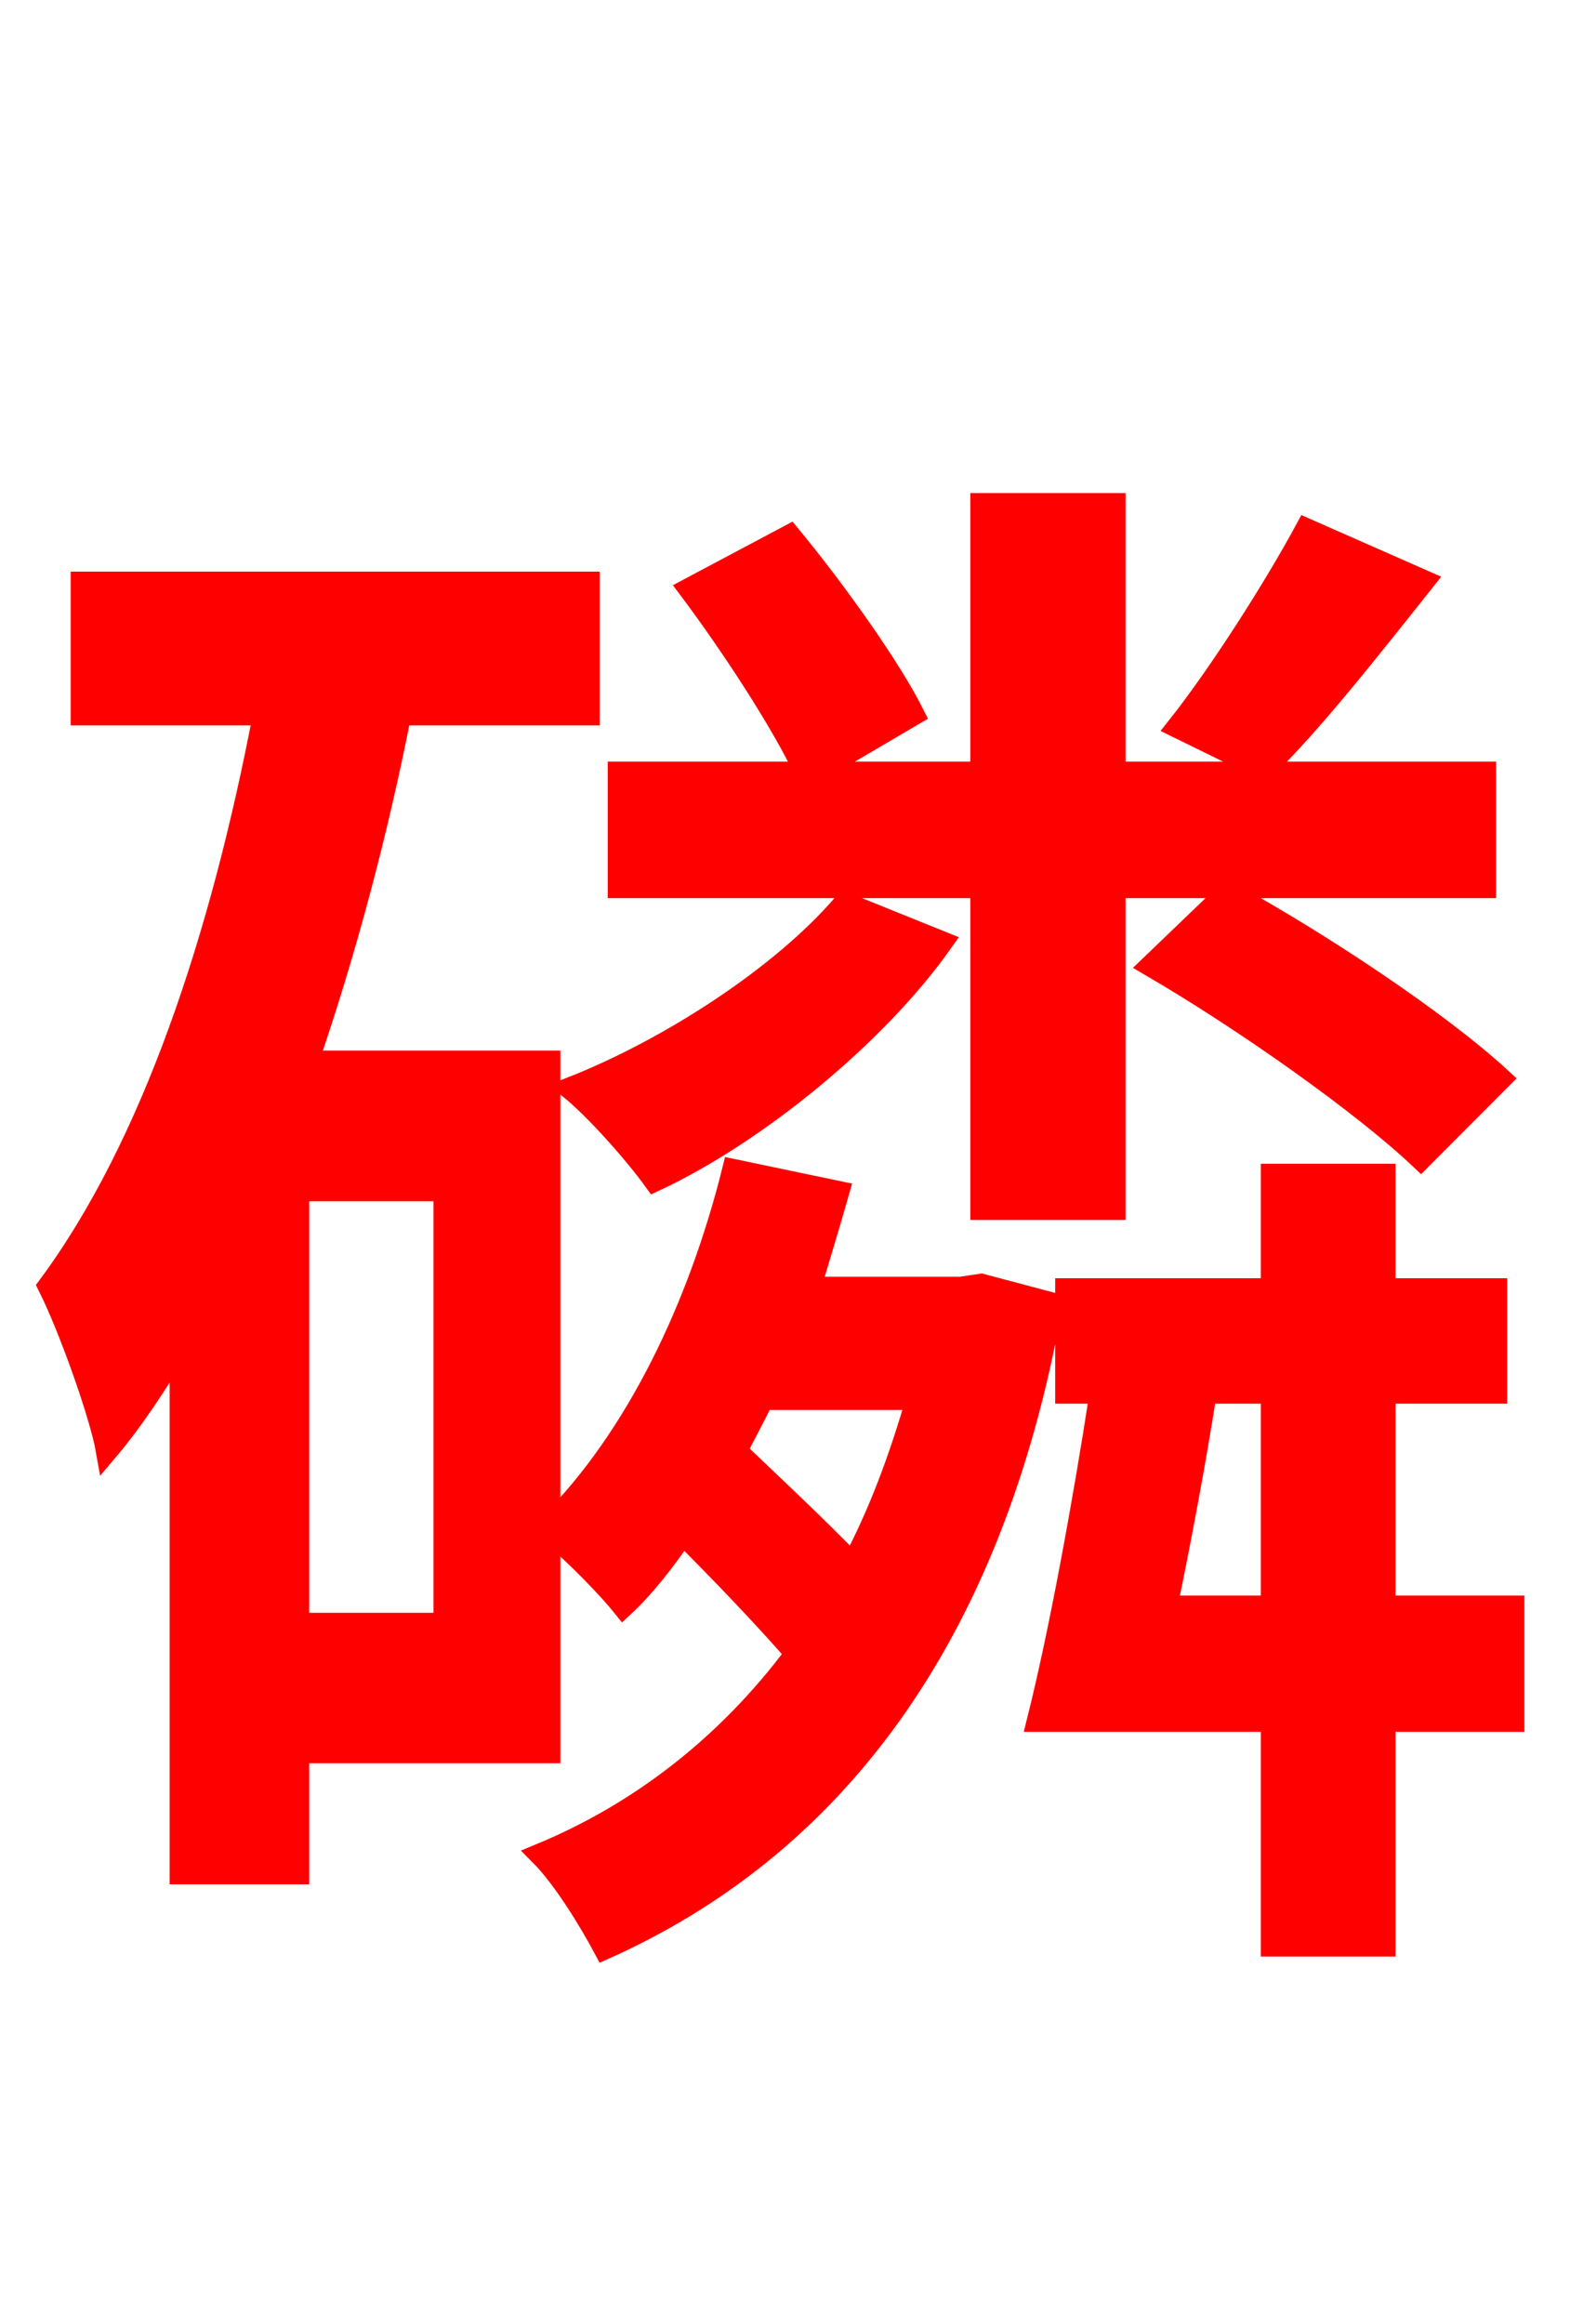 <svg xmlns="http://www.w3.org/2000/svg" xmlns:xlink="http://www.w3.org/1999/xlink" width="72" height="106.56"><path fill="red" stroke="red" d="M59.90 24.26C58.46 26.93 55.94 30.89 54.00 33.34L57.96 35.28C60.12 33.19 62.78 29.81 65.30 26.64ZM45.00 55.44L51.12 55.44L51.12 40.68L68.11 40.68L68.11 35.42L51.12 35.42L51.12 23.11L45.00 23.11L45.00 35.42L37.37 35.42L41.90 32.76C40.82 30.60 38.30 27.07 36.22 24.55L31.61 27.00C33.55 29.59 35.86 33.12 36.94 35.42L28.37 35.42L28.37 40.68L45.00 40.68ZM52.78 44.28C57.10 46.80 62.50 50.62 65.16 53.14L68.83 49.46C66.02 46.87 60.62 43.27 56.30 40.90ZM38.74 41.40C35.93 44.71 30.74 48.10 26.14 49.90C27.29 50.83 29.09 52.85 30.02 54.14C34.78 51.91 40.25 47.38 43.20 43.20ZM42.05 64.15C41.26 66.89 40.32 69.41 39.10 71.71C37.51 70.06 35.50 68.18 33.77 66.53C34.13 65.81 34.56 65.02 34.99 64.15ZM20.38 74.45L13.68 74.45L13.68 54.58L20.38 54.58ZM45.00 58.90L44.06 59.04L37.15 59.04C37.58 57.60 38.02 56.16 38.45 54.65L33.62 53.64C32.04 59.98 29.16 65.95 25.20 69.91L25.20 48.67L14.11 48.67C15.84 43.63 17.28 38.23 18.36 32.76L27.00 32.76L27.00 26.71L3.74 26.71L3.74 32.76L12.10 32.76C10.15 42.98 6.98 52.56 2.23 58.97C3.17 60.84 4.61 64.87 4.90 66.53C6.12 65.09 7.20 63.43 8.28 61.63L8.28 85.90L13.68 85.90L13.68 80.35L25.20 80.35L25.20 70.27C26.35 71.21 27.94 72.86 28.58 73.66C29.59 72.72 30.46 71.57 31.32 70.34C33.12 72.14 34.99 74.09 36.50 75.82C33.34 80.06 29.30 83.16 24.77 85.03C25.85 86.11 27.07 88.13 27.72 89.35C38.02 84.74 45.50 75.31 48.24 59.76ZM53.50 73.66C54.14 70.56 54.79 67.10 55.30 63.86L58.32 63.86L58.32 73.66ZM69.41 73.66L63.50 73.66L63.50 63.86L68.62 63.86L68.62 59.11L63.50 59.11L63.50 53.86L58.32 53.86L58.32 59.11L48.89 59.11L48.89 63.86L50.47 63.86C49.68 68.98 48.60 74.88 47.59 78.91L58.32 78.91L58.32 89.21L63.50 89.21L63.50 78.91L69.41 78.91Z"/></svg>

